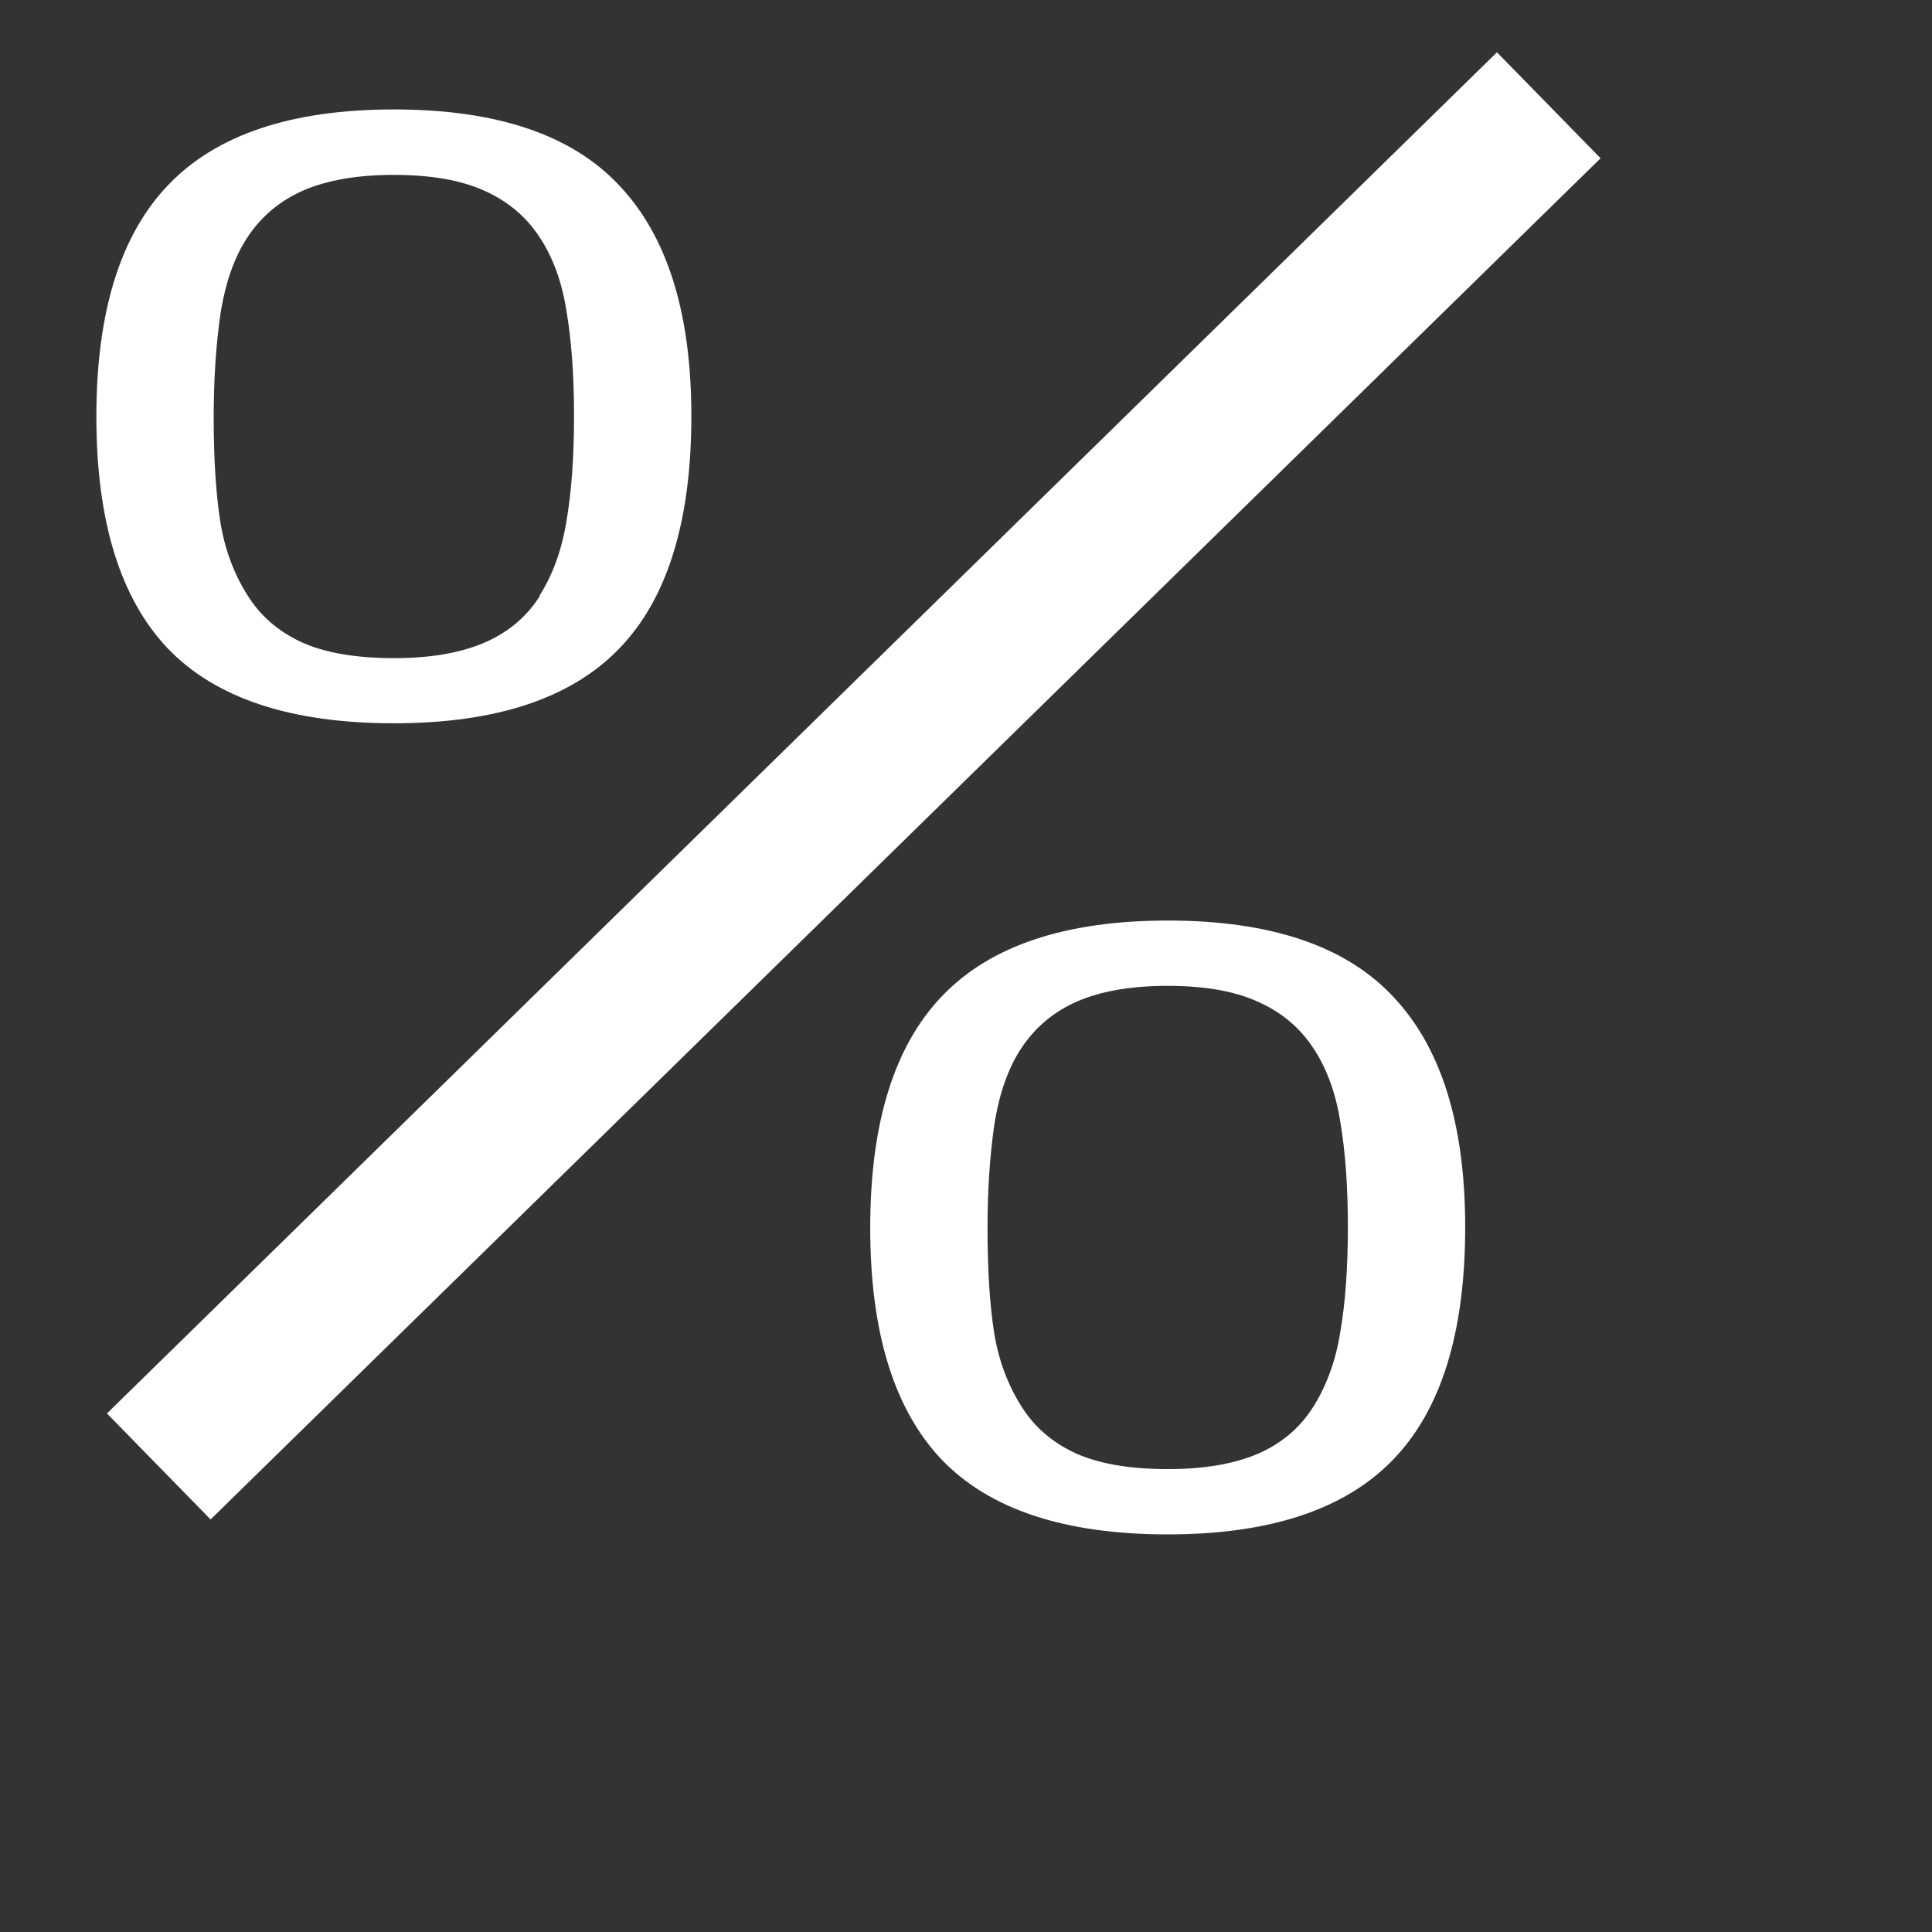 <?xml version="1.0" encoding="UTF-8" standalone="no"?>
<!-- Created with Inkscape (http://www.inkscape.org/) -->

<svg
   width="30"
   height="30"
   viewBox="0 0 10.583 10.583"
   version="1.1"
   id="svg5"
   inkscape:version="1.1.1 (3bf5ae0d25, 2021-09-20)"
   sodipodi:docname="percentage_simbol.svg"
   xmlns:inkscape="http://www.inkscape.org/namespaces/inkscape"
   xmlns:sodipodi="http://sodipodi.sourceforge.net/DTD/sodipodi-0.dtd"
   xmlns="http://www.w3.org/2000/svg"
   xmlns:svg="http://www.w3.org/2000/svg">
  <rect x="0" y="0" width="10.583" height="10.583" fill="#333333" stroke="none"/>
  <sodipodi:namedview
     id="namedview7"
     pagecolor="#ffffff"
     bordercolor="#666666"
     borderopacity="1.0"
     inkscape:pageshadow="2"
     inkscape:pageopacity="0.0"
     inkscape:pagecheckerboard="0"
     inkscape:document-units="mm"
     showgrid="false"
     width="30px"
     inkscape:zoom="11.859035"
     inkscape:cx="17.834504"
     inkscape:cy="6.7880735"
     inkscape:window-width="1920"
     inkscape:window-height="1017"
     inkscape:window-x="-8"
     inkscape:window-y="1072"
     inkscape:window-maximized="1"
     inkscape:current-layer="layer1"
     units="px" />
  <defs
     id="defs2">
    <marker
       style="overflow:visible"
       id="Arrow1Lstart"
       refX="0"
       refY="0"
       orient="auto"
       inkscape:stockid="Arrow1Lstart"
       inkscape:isstock="true">
      <path
         transform="matrix(0.8,0,0,0.8,10,0)"
         style="fill:context-stroke;fill-rule:evenodd;stroke:context-stroke;stroke-width:1pt"
         d="M 0,0 5,-5 -12.5,0 5,5 Z"
         id="path32500" />
    </marker>
  </defs>
  <g
     inkscape:label="Layer 1"
     inkscape:groupmode="layer"
     id="layer1">
    <g
       aria-label="1"
       id="text17493"
       style="font-size:10.583px;line-height:1.25;stroke-width:0.265" />
    <g
       aria-label="x"
       transform="scale(0.995,1.005)"
       id="text25348"
       style="font-size:12.32px;line-height:1.25;stroke-width:0.308" />
    <g
       aria-label="x"
       id="text35480"
       style="font-size:10.583px;line-height:1.25;stroke-width:0.265" />
    <g
       aria-label="2"
       transform="scale(0.993,1.007)"
       id="text39318"
       style="font-size:6.092px;line-height:1.25;stroke-width:0.152" />
    <g
       aria-label="+"
       id="text66515"
       style="font-size:10.583px;line-height:1.25;stroke-width:0.265" />
    <g
       aria-label="-"
       transform="scale(1.29,0.775)"
       id="text68801"
       style="font-size:13.658px;line-height:1.25;stroke-width:0.341" />
    <g
       aria-label="0"
       transform="scale(1.208,0.828)"
       id="text2194"
       style="font-size:5.365px;line-height:1.25;stroke-width:0.134" />
    <g
       aria-label="|"
       transform="matrix(0.646,0.66,-0.773,0.757,0,0)"
       id="text4166"
       style="font-size:10.348px;line-height:1.25;stroke-width:0.259" />
    <g
       aria-label="0"
       transform="scale(1.208,0.828)"
       id="text2194-1"
       style="font-size:5.365px;line-height:1.25;stroke-width:0.134">
      <path
         id="path7365"
         d="m 6.644,8.118 q 0,1.051 -0.33,1.543 -0.327,0.49 -1.019,0.49 -0.702,0 -1.027,-0.498 -0.322,-0.498 -0.322,-1.53 0,-1.04 0.327,-1.535 0.327,-0.498 1.022,-0.498 0.702,0 1.024,0.506 0.325,0.503 0.325,1.522 z M 5.955,9.307 q 0.092,-0.212 0.123,-0.498 0.034,-0.288 0.034,-0.692 0,-0.398 -0.034,-0.692 Q 6.047,7.133 5.953,6.929 5.861,6.727 5.701,6.625 5.544,6.522 5.295,6.522 q -0.246,0 -0.409,0.102 -0.16,0.102 -0.254,0.309 -0.089,0.194 -0.123,0.506 -0.031,0.312 -0.031,0.684 0,0.409 0.029,0.684 0.029,0.275 0.123,0.493 0.086,0.204 0.244,0.312 0.16,0.107 0.422,0.107 0.246,0 0.409,-0.102 Q 5.866,9.514 5.955,9.307 Z M 0.955,10.052 0.485,9.351 6.788,0.346 7.258,1.047 Z M 3.135,2.752 q 0,1.051 -0.33,1.543 -0.327,0.49 -1.019,0.49 -0.702,0 -1.027,-0.498 -0.322,-0.498 -0.322,-1.53 0,-1.04 0.327,-1.535 0.327,-0.498 1.022,-0.498 0.702,0 1.024,0.506 0.325,0.503 0.325,1.522 z M 2.446,3.942 Q 2.538,3.73 2.569,3.444 2.603,3.156 2.603,2.752 q 0,-0.398 -0.034,-0.692 Q 2.538,1.767 2.444,1.563 2.352,1.361 2.192,1.259 2.035,1.157 1.786,1.157 1.54,1.157 1.377,1.259 1.217,1.361 1.123,1.568 1.034,1.762 1,2.074 0.969,2.386 0.969,2.758 q 0,0.409 0.029,0.684 0.029,0.275 0.123,0.493 0.086,0.204 0.244,0.312 0.16,0.107 0.422,0.107 0.246,0 0.409,-0.102 0.162,-0.102 0.252,-0.309 z"
         style="fill:#ffffff" />
    </g>
  </g>
</svg>

